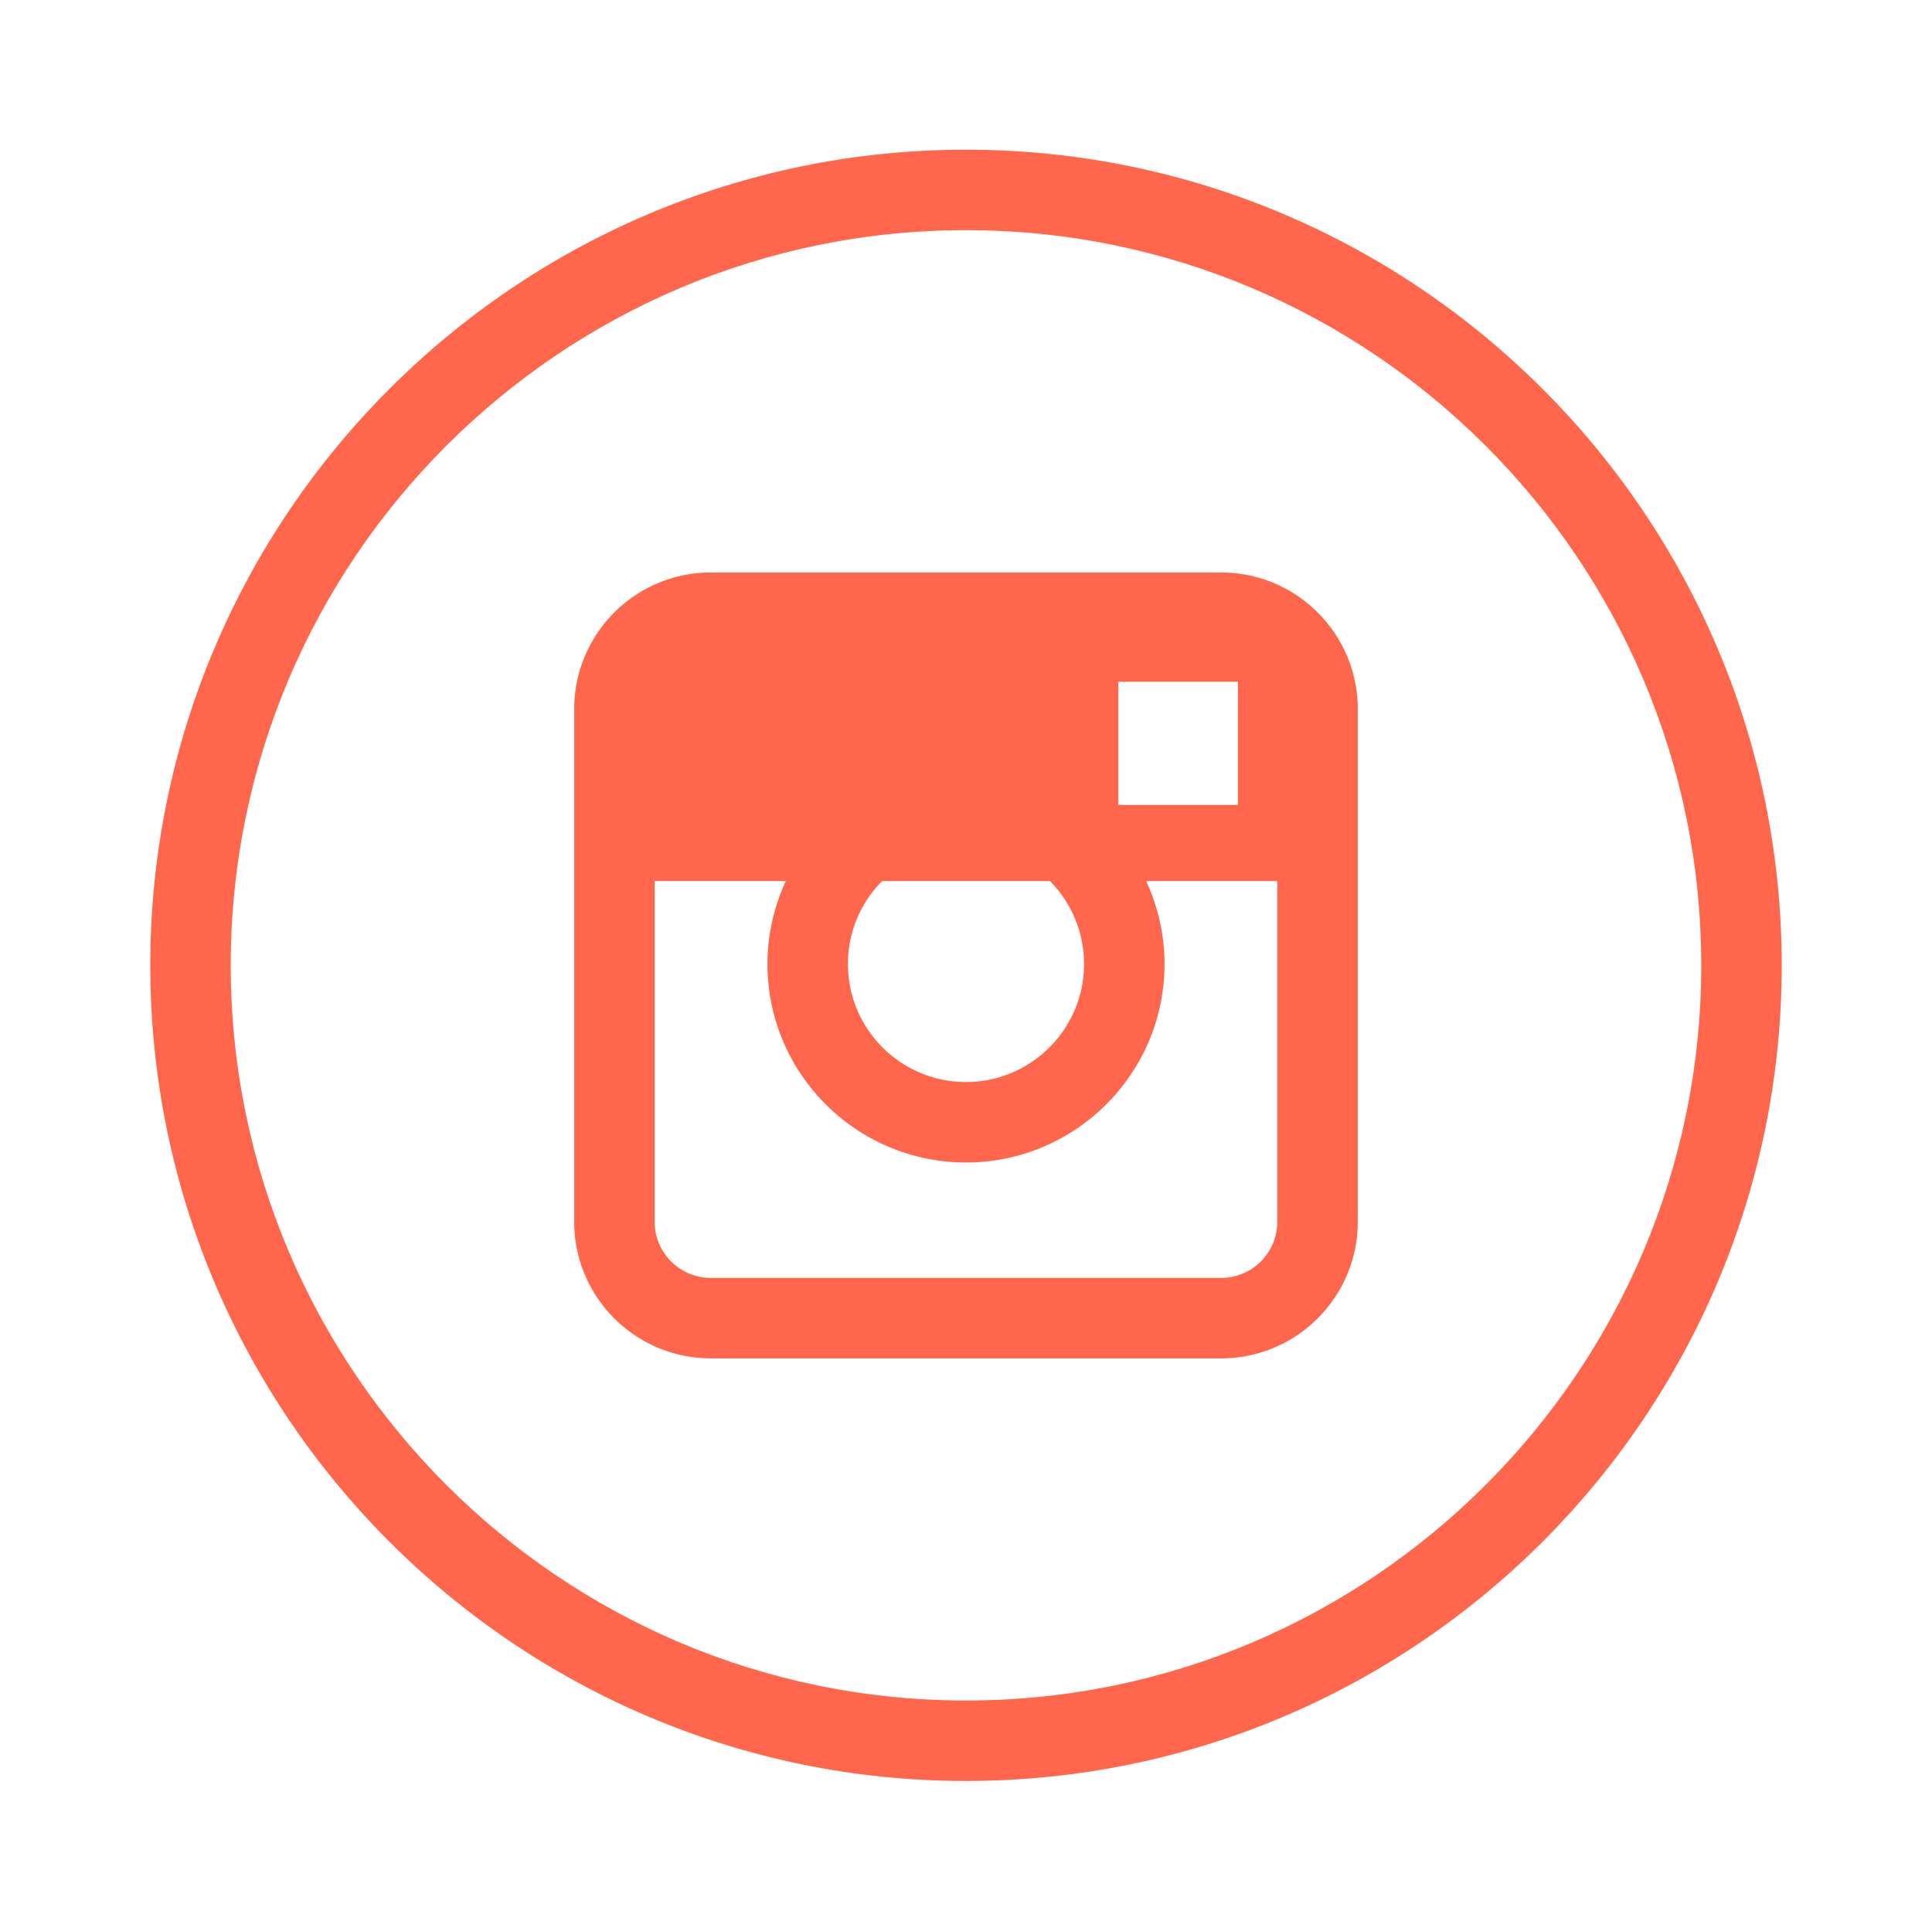 <?xml version="1.0" encoding="UTF-8" standalone="no"?>
<svg
   width="144.083"
   height="144"
   id="instagram"
   version="1.1"
   sodipodi:docname="instagram.svg"
   xmlns:inkscape="http://www.inkscape.org/namespaces/inkscape"
   xmlns:sodipodi="http://sodipodi.sourceforge.net/DTD/sodipodi-0.dtd"
   xmlns="http://www.w3.org/2000/svg"
   xmlns:svg="http://www.w3.org/2000/svg">
  <defs
     id="defs2" />
  <sodipodi:namedview
     id="namedview2"
     pagecolor="#ffffff"
     bordercolor="#000000"
     borderopacity="0.25"
     inkscape:showpageshadow="2"
     inkscape:pageopacity="0.0"
     inkscape:pagecheckerboard="0"
     inkscape:deskcolor="#d1d1d1" />
  <path
     d="m 72.041,11.166 c -33.543,0 -60.833,27.29 -60.833,60.834 0,33.544 27.29,60.834 60.833,60.834 33.544,0 60.834,-27.29 60.834,-60.834 0,-33.544 -27.291,-60.834 -60.834,-60.834 z m 0,115.668 c -30.235,0 -54.833,-24.599 -54.833,-54.834 0,-30.235 24.598,-54.834 54.833,-54.834 30.235,0 54.834,24.599 54.834,54.834 0,30.235 -24.599,54.834 -54.834,54.834 z"
     id="path1"
     style="fill:#ff664b;fill-opacity:1" />
  <path
     d="m 91.076,42.701 h -38.07 c -5.615,0 -10.184,4.568 -10.184,10.184 V 91.13 c 0,5.615 4.568,10.184 10.184,10.184 h 38.069 c 5.615,0 10.184,-4.568 10.184,-10.184 V 52.884 c 0,-5.615 -4.568,-10.183 -10.183,-10.183 z M 80.847,71.899 c 0,4.856 -3.95,8.806 -8.806,8.806 -4.856,0 -8.806,-3.95 -8.806,-8.806 0,-2.409 0.974,-4.593 2.546,-6.184 H 78.3 a 8.767,8.767 0 0 1 2.547,6.184 z M 83.4,50.849 h 8.92 v 9.189 H 83.4 Z m 7.676,44.464 H 53.006 A 4.189,4.189 0 0 1 48.822,91.129 V 65.715 h 9.784 a 14.699,14.699 0 0 0 -1.371,6.184 c 0,8.165 6.642,14.806 14.806,14.806 8.164,0 14.806,-6.642 14.806,-14.806 0,-2.209 -0.5,-4.299 -1.371,-6.184 h 9.783 v 25.414 a 4.189,4.189 0 0 1 -4.183,4.184 z"
     id="path2"
     style="fill:#ff664b;fill-opacity:1" />
</svg>
